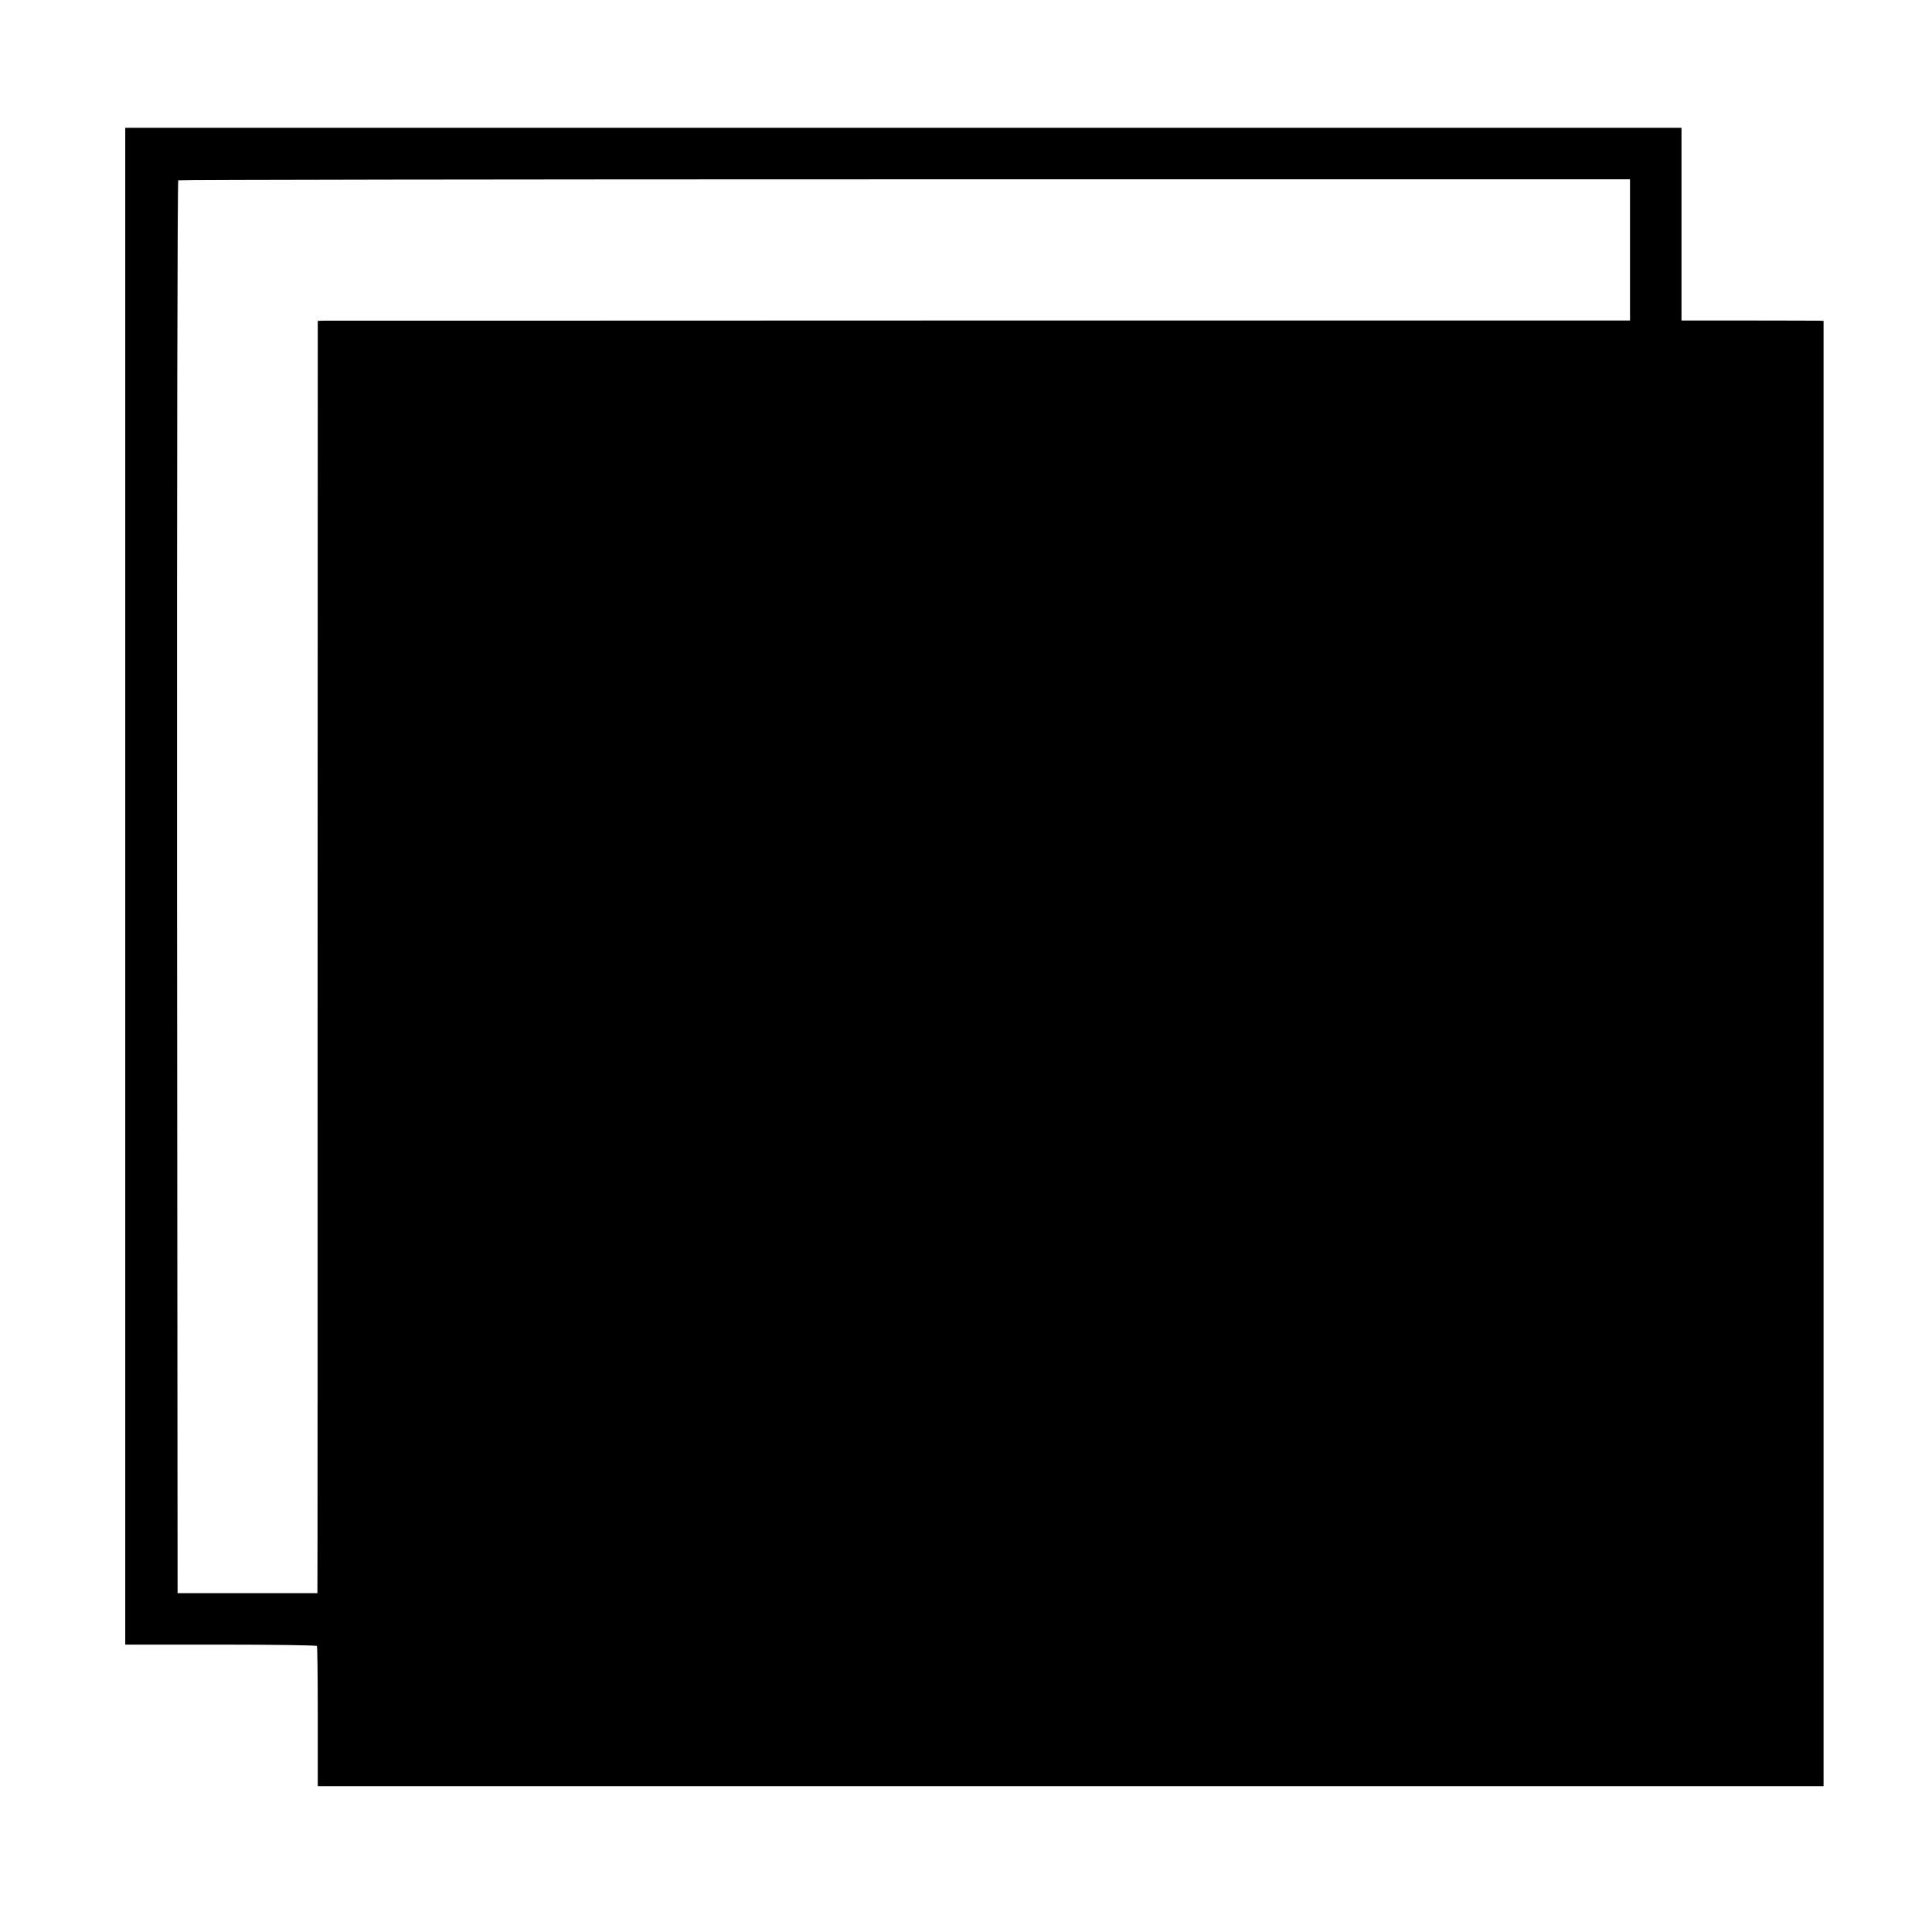 <?xml version="1.0" standalone="no"?>
<!DOCTYPE svg PUBLIC "-//W3C//DTD SVG 20010904//EN"
 "http://www.w3.org/TR/2001/REC-SVG-20010904/DTD/svg10.dtd">
<svg version="1.0" xmlns="http://www.w3.org/2000/svg"
 width="1126pt" height="1126pt" viewBox="0 0 1126 1126"
 preserveAspectRatio="xMidYMid meet">
<g transform="translate(0,1126) scale(0.1,-0.1)"
fill="#000000" stroke="none">
<path d="M730 6095 l0 -4420 556 0 c306 0 558 -4 561 -8 3 -5 5 -191 5 -413
l0 -404 4388 0 4388 0 0 4270 0 4270 -32 1 c-17 0 -203 1 -413 1 l-383 0 0
562 0 561 -4535 0 -4535 0 0 -4420z m8770 3709 l0 -412 -3787 0 c-2084 -1
-3804 -1 -3824 -1 l-37 -1 -1 -3667 c0 -2018 0 -3686 -1 -3708 l0 -40 -407 0
-408 0 -3 4114 c-1 2450 2 4117 7 4120 5 3 1911 6 4235 6 l4226 0 0 -411z"/>
</g>
</svg>
